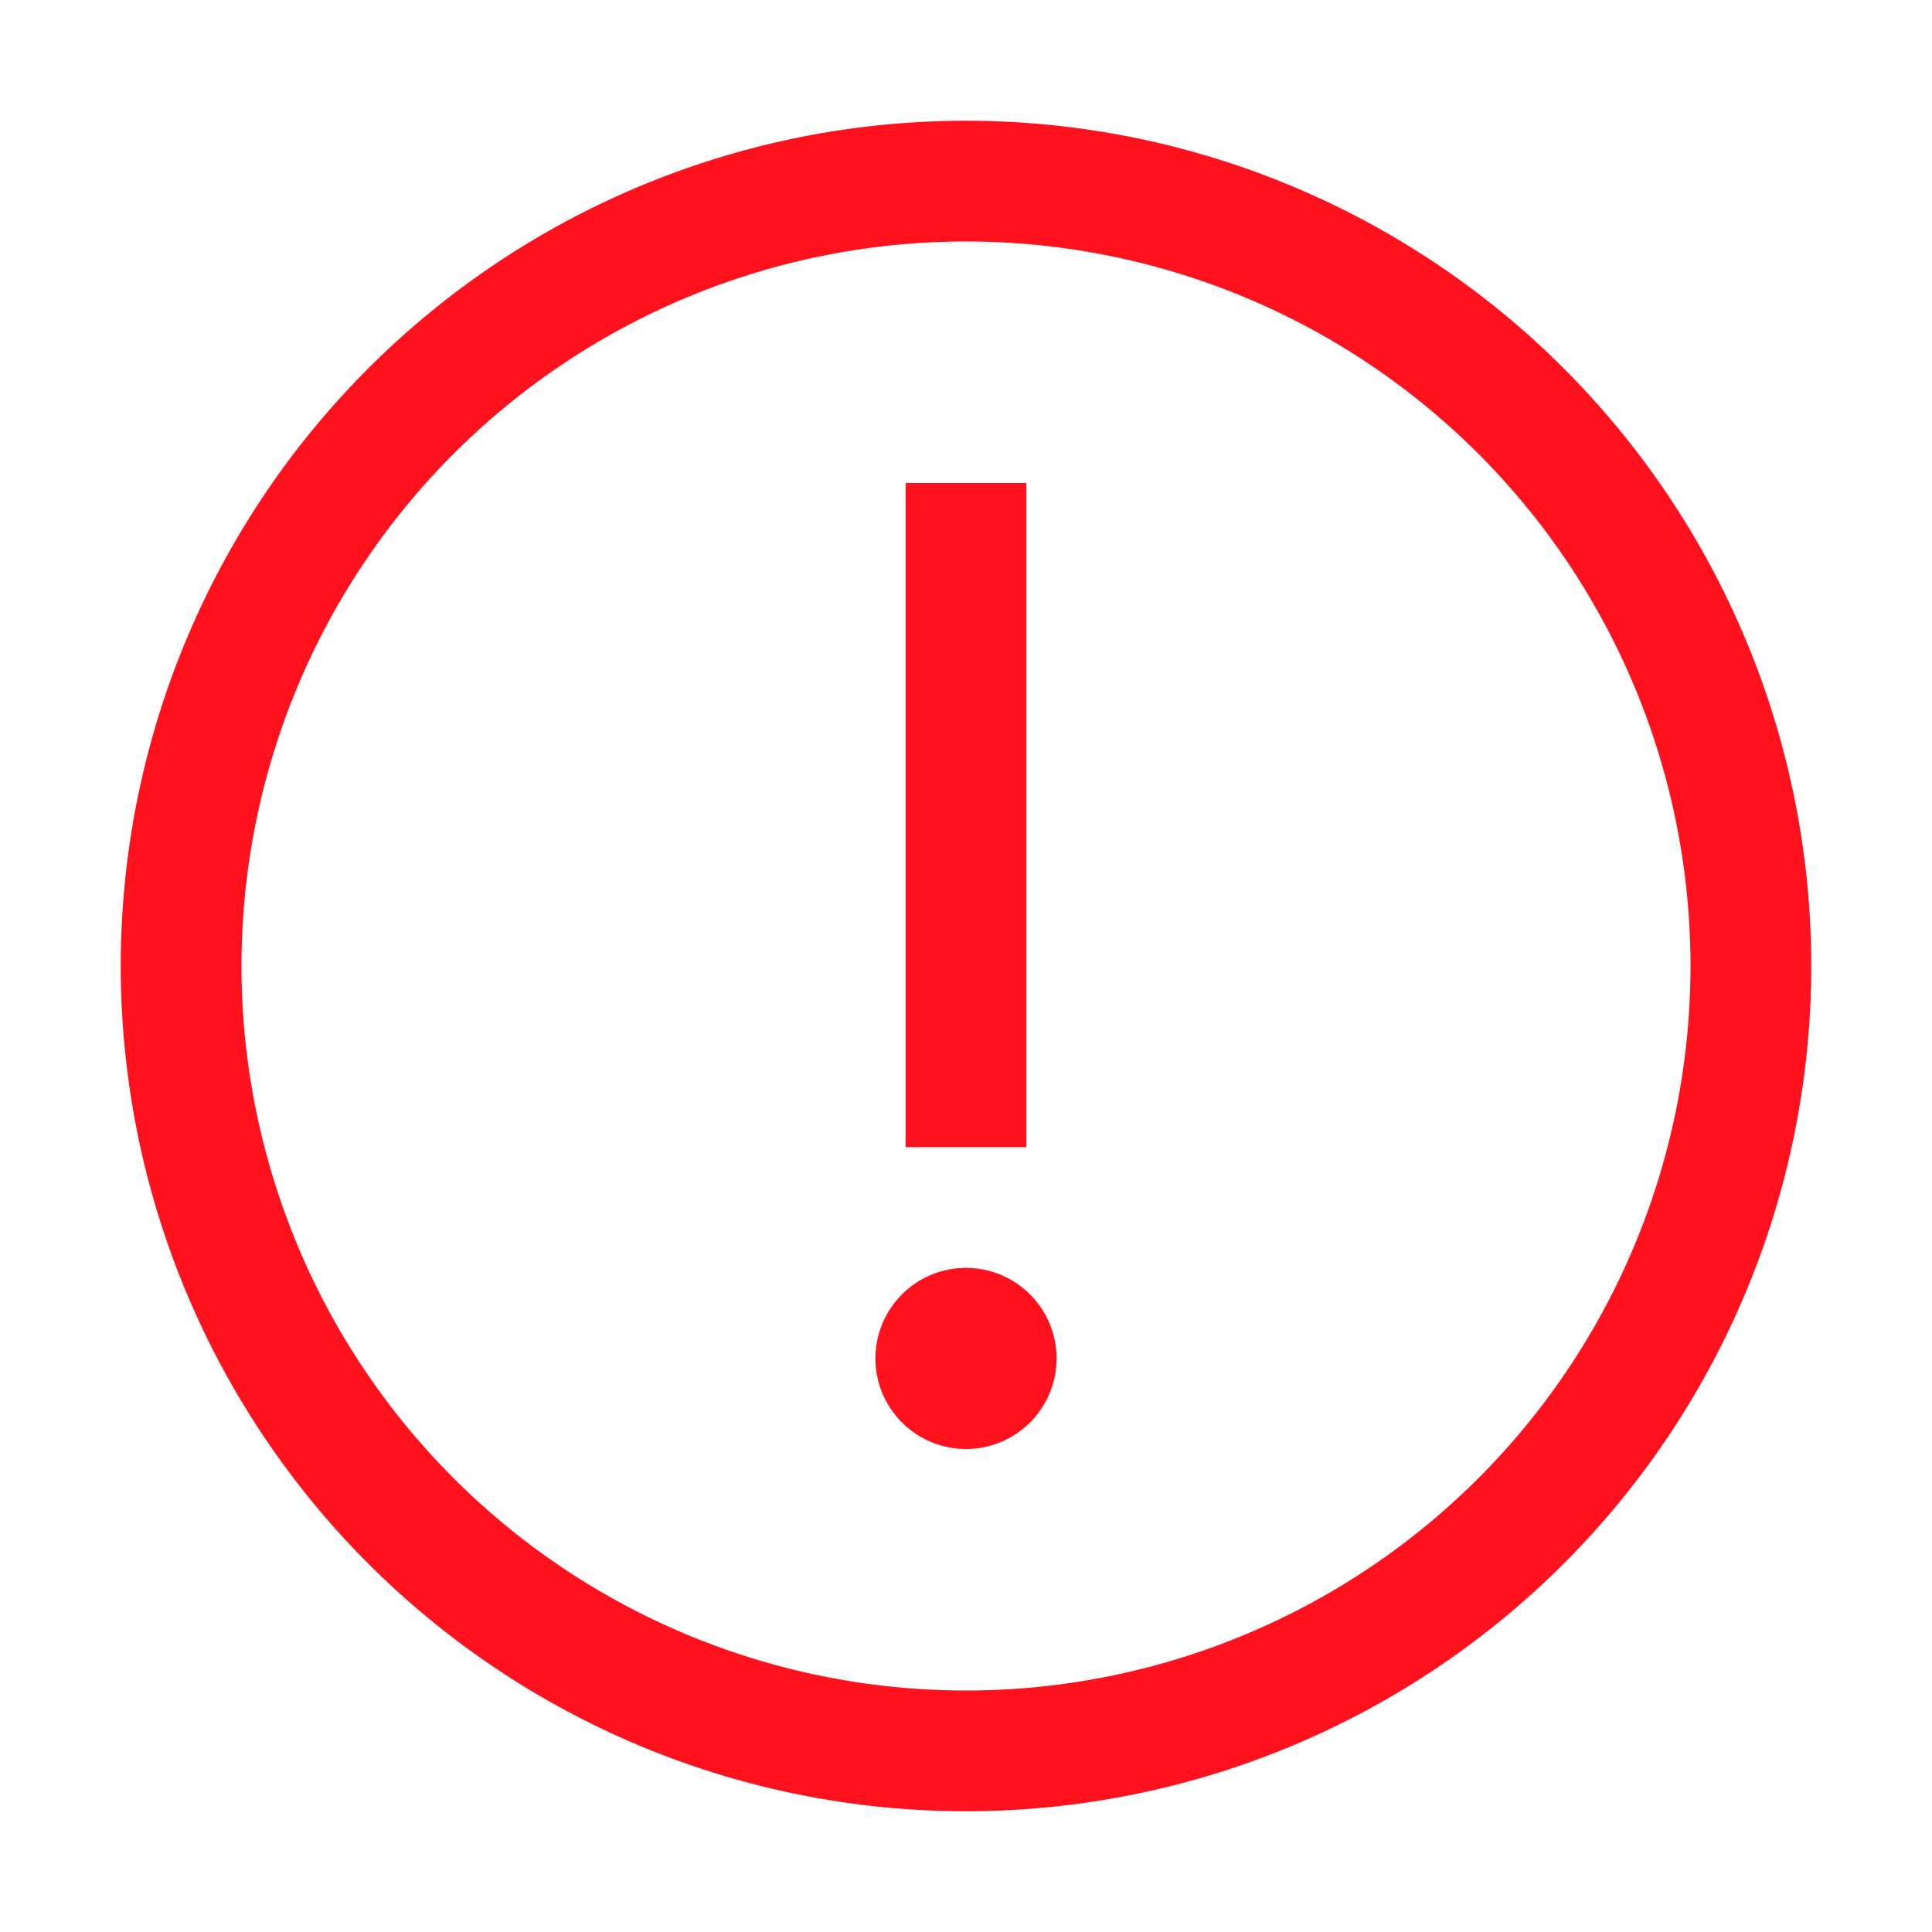 <svg xmlns="http://www.w3.org/2000/svg" xmlns:xlink="http://www.w3.org/1999/xlink" viewBox="0 0 20 20">
    <defs>
        <path id="a" d="M9 .25a8.75 8.75 0 1 0 0 17.5A8.75 8.75 0 0 0 9 .25zM9 16.5a7.5 7.5 0 1 1 0-15 7.5 7.5 0 0 1 0 15zM8.375 4h1.25v6.875h-1.25V4zM9 12.125A.937.937 0 1 0 9 14a.937.937 0 0 0 0-1.875z"/>
    </defs>
    <use fill="#FF111E" fill-rule="evenodd" transform="translate(1 1)" xlink:href="#a"/>
</svg>
